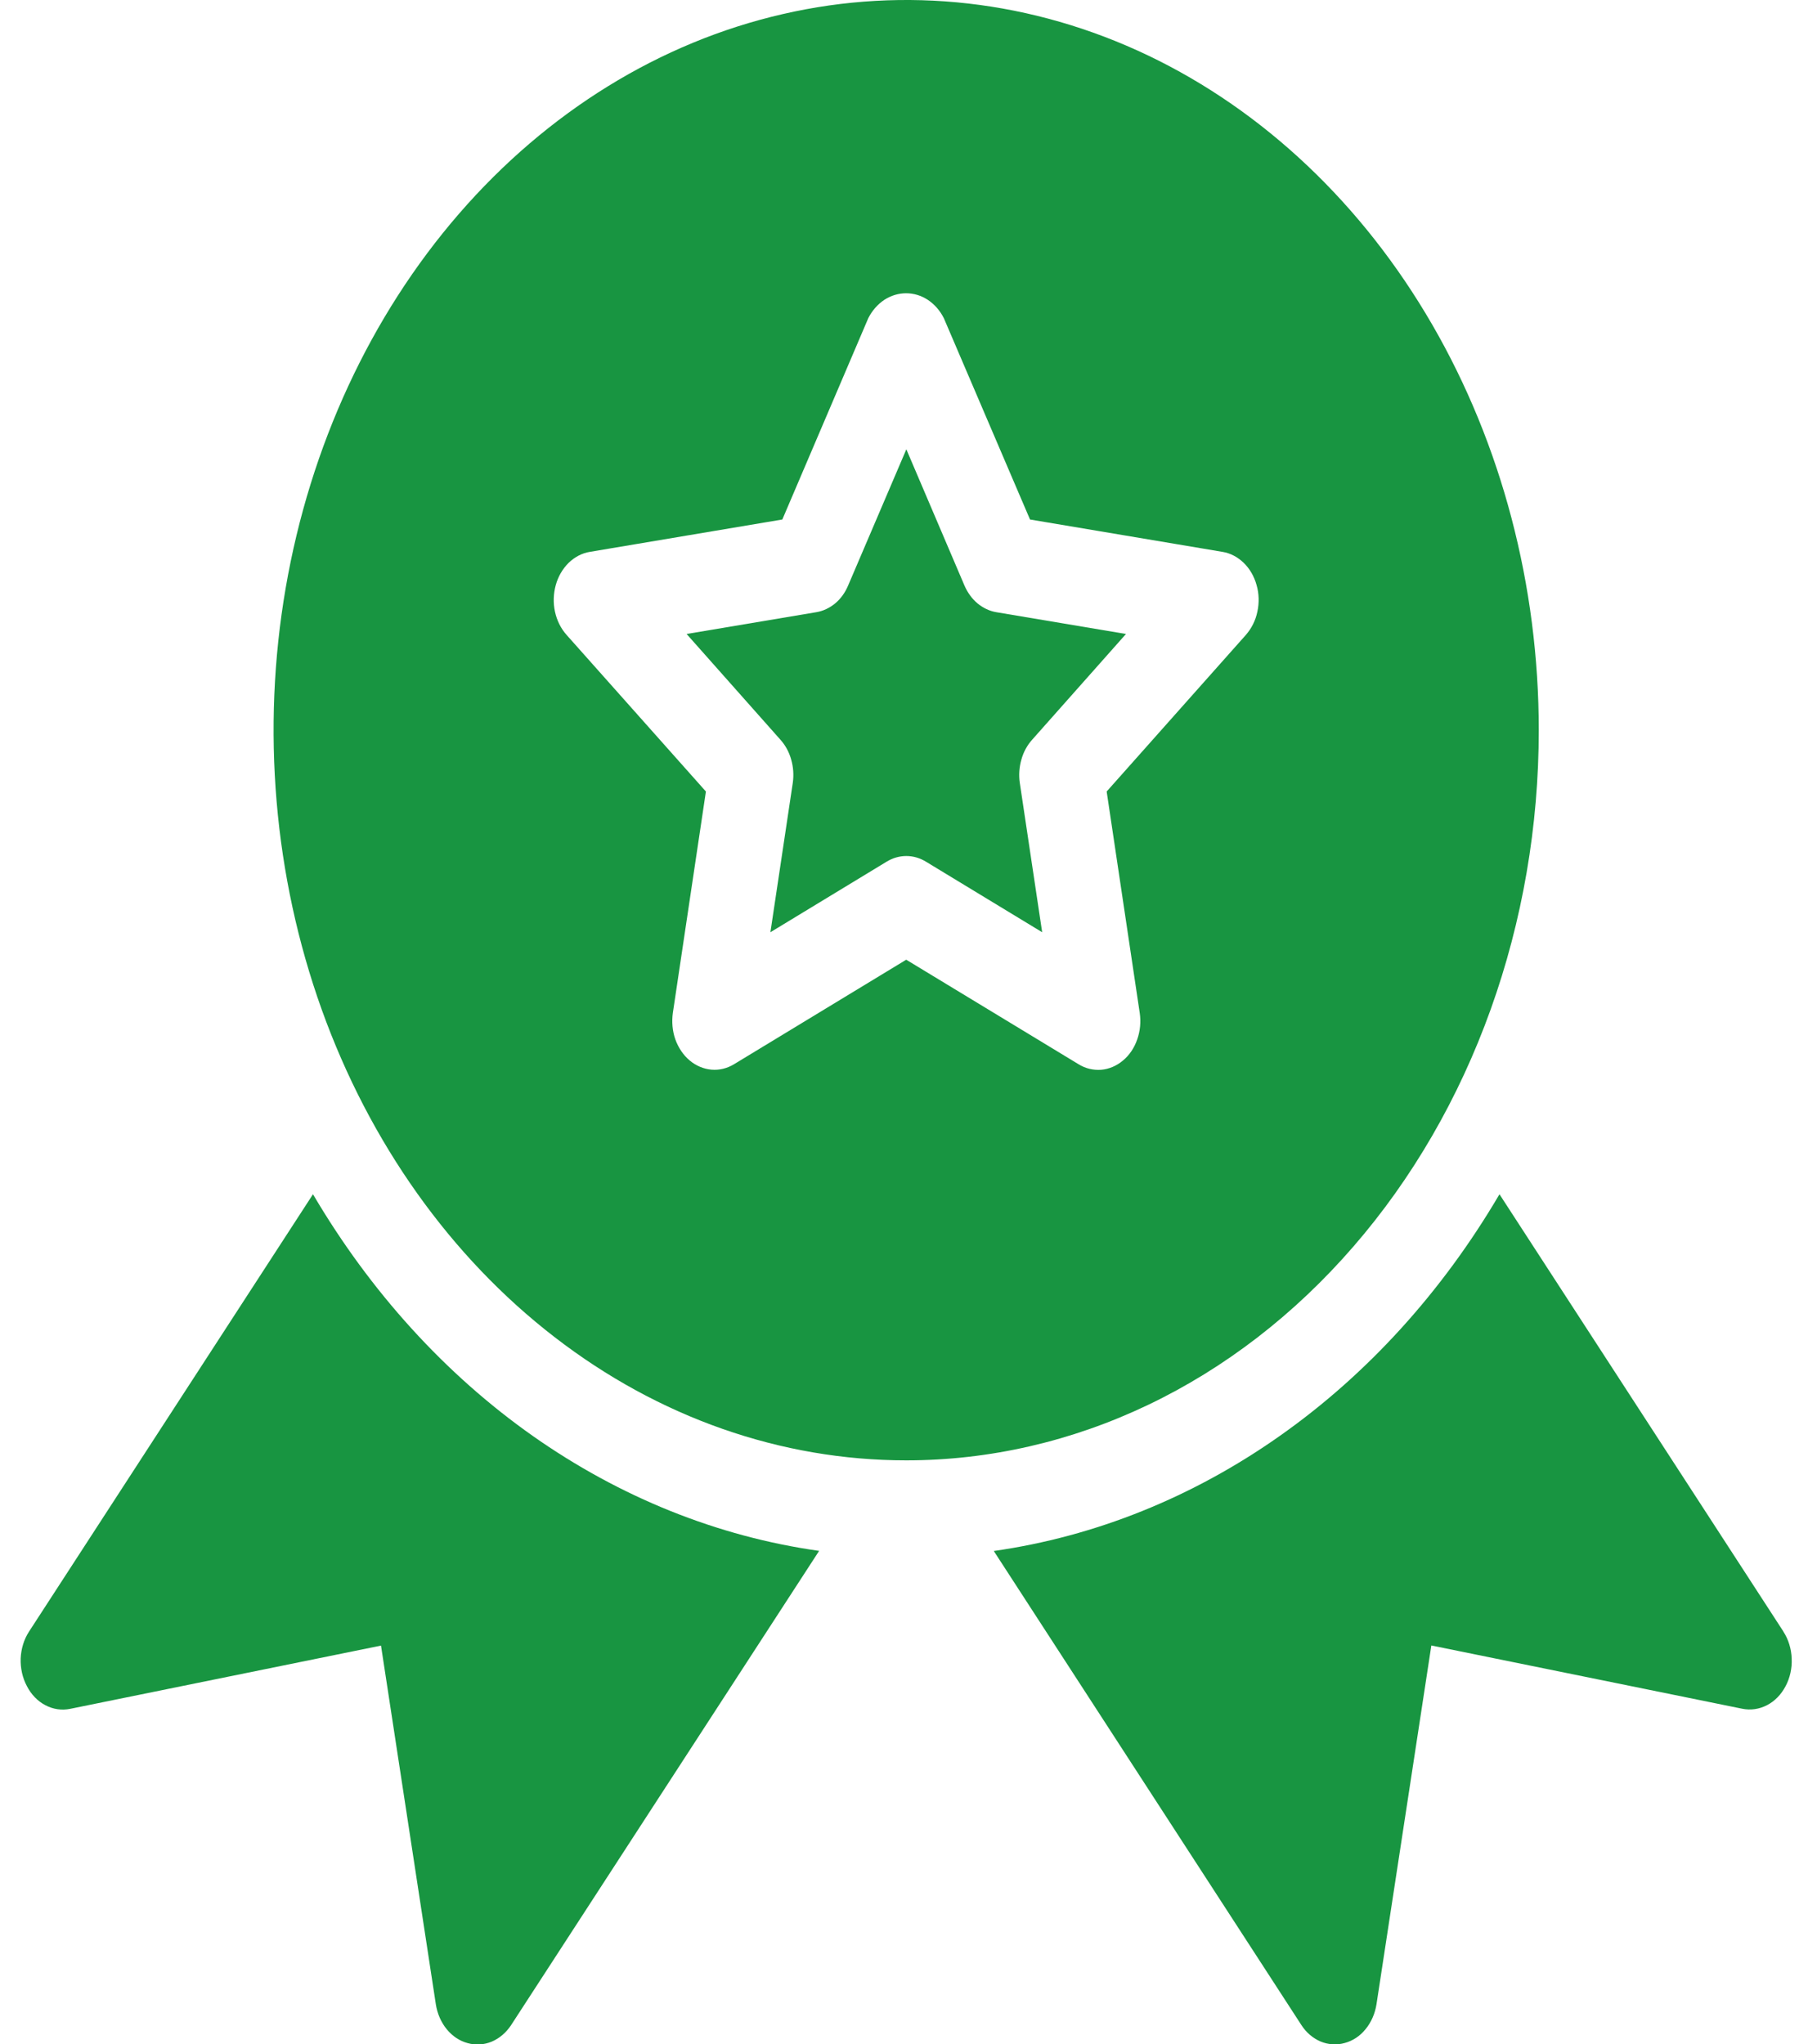<svg width="16" height="18" viewBox="0 0 16 18" fill="none" xmlns="http://www.w3.org/2000/svg">
<path d="M13.55 6.429C13.55 5.157 13.223 3.914 12.611 2.857C11.999 1.8 11.129 0.976 10.111 0.489C9.093 0.003 7.973 -0.125 6.893 0.124C5.812 0.372 4.82 0.984 4.041 1.883C3.262 2.782 2.731 3.928 2.516 5.175C2.301 6.422 2.412 7.715 2.833 8.889C3.255 10.064 3.969 11.068 4.885 11.774C5.801 12.481 6.878 12.858 7.98 12.858C8.711 12.858 9.435 12.692 10.111 12.369C10.787 12.046 11.401 11.572 11.918 10.975C12.436 10.378 12.846 9.669 13.126 8.889C13.406 8.109 13.55 7.273 13.55 6.429ZM10.972 5.589L9.745 6.969L10.036 8.918C10.048 8.997 10.04 9.078 10.014 9.152C9.988 9.227 9.945 9.291 9.888 9.338C9.832 9.385 9.766 9.413 9.697 9.419C9.627 9.424 9.558 9.408 9.497 9.37L7.98 8.45L6.464 9.37C6.403 9.407 6.334 9.424 6.265 9.418C6.196 9.412 6.129 9.384 6.073 9.337C6.017 9.29 5.974 9.226 5.947 9.152C5.921 9.078 5.914 8.997 5.925 8.918L6.216 6.969L4.989 5.59C4.939 5.534 4.904 5.464 4.887 5.386C4.87 5.308 4.873 5.227 4.894 5.151C4.915 5.075 4.955 5.007 5.008 4.955C5.061 4.904 5.125 4.87 5.194 4.859L6.889 4.574L7.646 2.801C7.68 2.734 7.729 2.679 7.787 2.64C7.846 2.602 7.912 2.582 7.979 2.582C8.046 2.582 8.112 2.602 8.17 2.64C8.229 2.679 8.277 2.734 8.311 2.801L9.07 4.574L10.765 4.859C10.834 4.87 10.898 4.904 10.951 4.955C11.005 5.007 11.044 5.075 11.065 5.151C11.087 5.227 11.089 5.308 11.072 5.386C11.056 5.464 11.02 5.534 10.971 5.59L10.972 5.589Z" fill="#189541"/>
<path d="M8.493 5.156L7.981 3.956L7.468 5.156C7.442 5.218 7.403 5.272 7.354 5.313C7.305 5.353 7.249 5.38 7.189 5.39L6.046 5.582L6.873 6.514C6.916 6.562 6.949 6.622 6.967 6.688C6.986 6.754 6.991 6.824 6.981 6.893L6.784 8.208L7.807 7.587C7.861 7.554 7.92 7.537 7.981 7.537C8.041 7.537 8.1 7.554 8.154 7.587L9.177 8.208L8.98 6.893C8.97 6.824 8.975 6.754 8.994 6.688C9.012 6.622 9.045 6.562 9.088 6.514L9.915 5.582L8.772 5.39C8.713 5.38 8.657 5.353 8.608 5.313C8.559 5.272 8.52 5.218 8.493 5.156H8.493Z" fill="#189541"/>
<path d="M15.704 14.365L13.204 10.515C12.699 11.375 12.04 12.1 11.272 12.641C10.504 13.183 9.644 13.529 8.751 13.656L11.459 17.829C11.502 17.896 11.561 17.946 11.629 17.975C11.697 18.003 11.771 18.008 11.841 17.988C11.912 17.969 11.976 17.927 12.025 17.866C12.075 17.805 12.108 17.729 12.121 17.647L12.604 14.488L15.342 15.045C15.415 15.06 15.491 15.049 15.559 15.014C15.627 14.979 15.684 14.921 15.723 14.847C15.762 14.774 15.781 14.689 15.777 14.603C15.774 14.518 15.749 14.435 15.704 14.366V14.365Z" fill="#189541"/>
<path d="M2.756 10.515L0.256 14.365C0.211 14.434 0.186 14.516 0.182 14.602C0.179 14.688 0.198 14.773 0.237 14.846C0.275 14.92 0.332 14.979 0.4 15.014C0.468 15.05 0.544 15.061 0.617 15.046L3.355 14.489L3.838 17.648C3.851 17.73 3.884 17.806 3.934 17.867C3.983 17.927 4.047 17.97 4.118 17.989C4.188 18.009 4.262 18.004 4.33 17.976C4.398 17.947 4.457 17.897 4.501 17.83L7.213 13.655C6.319 13.529 5.459 13.183 4.69 12.642C3.921 12.1 3.262 11.375 2.756 10.515Z" fill="#189541"/>
</svg>
